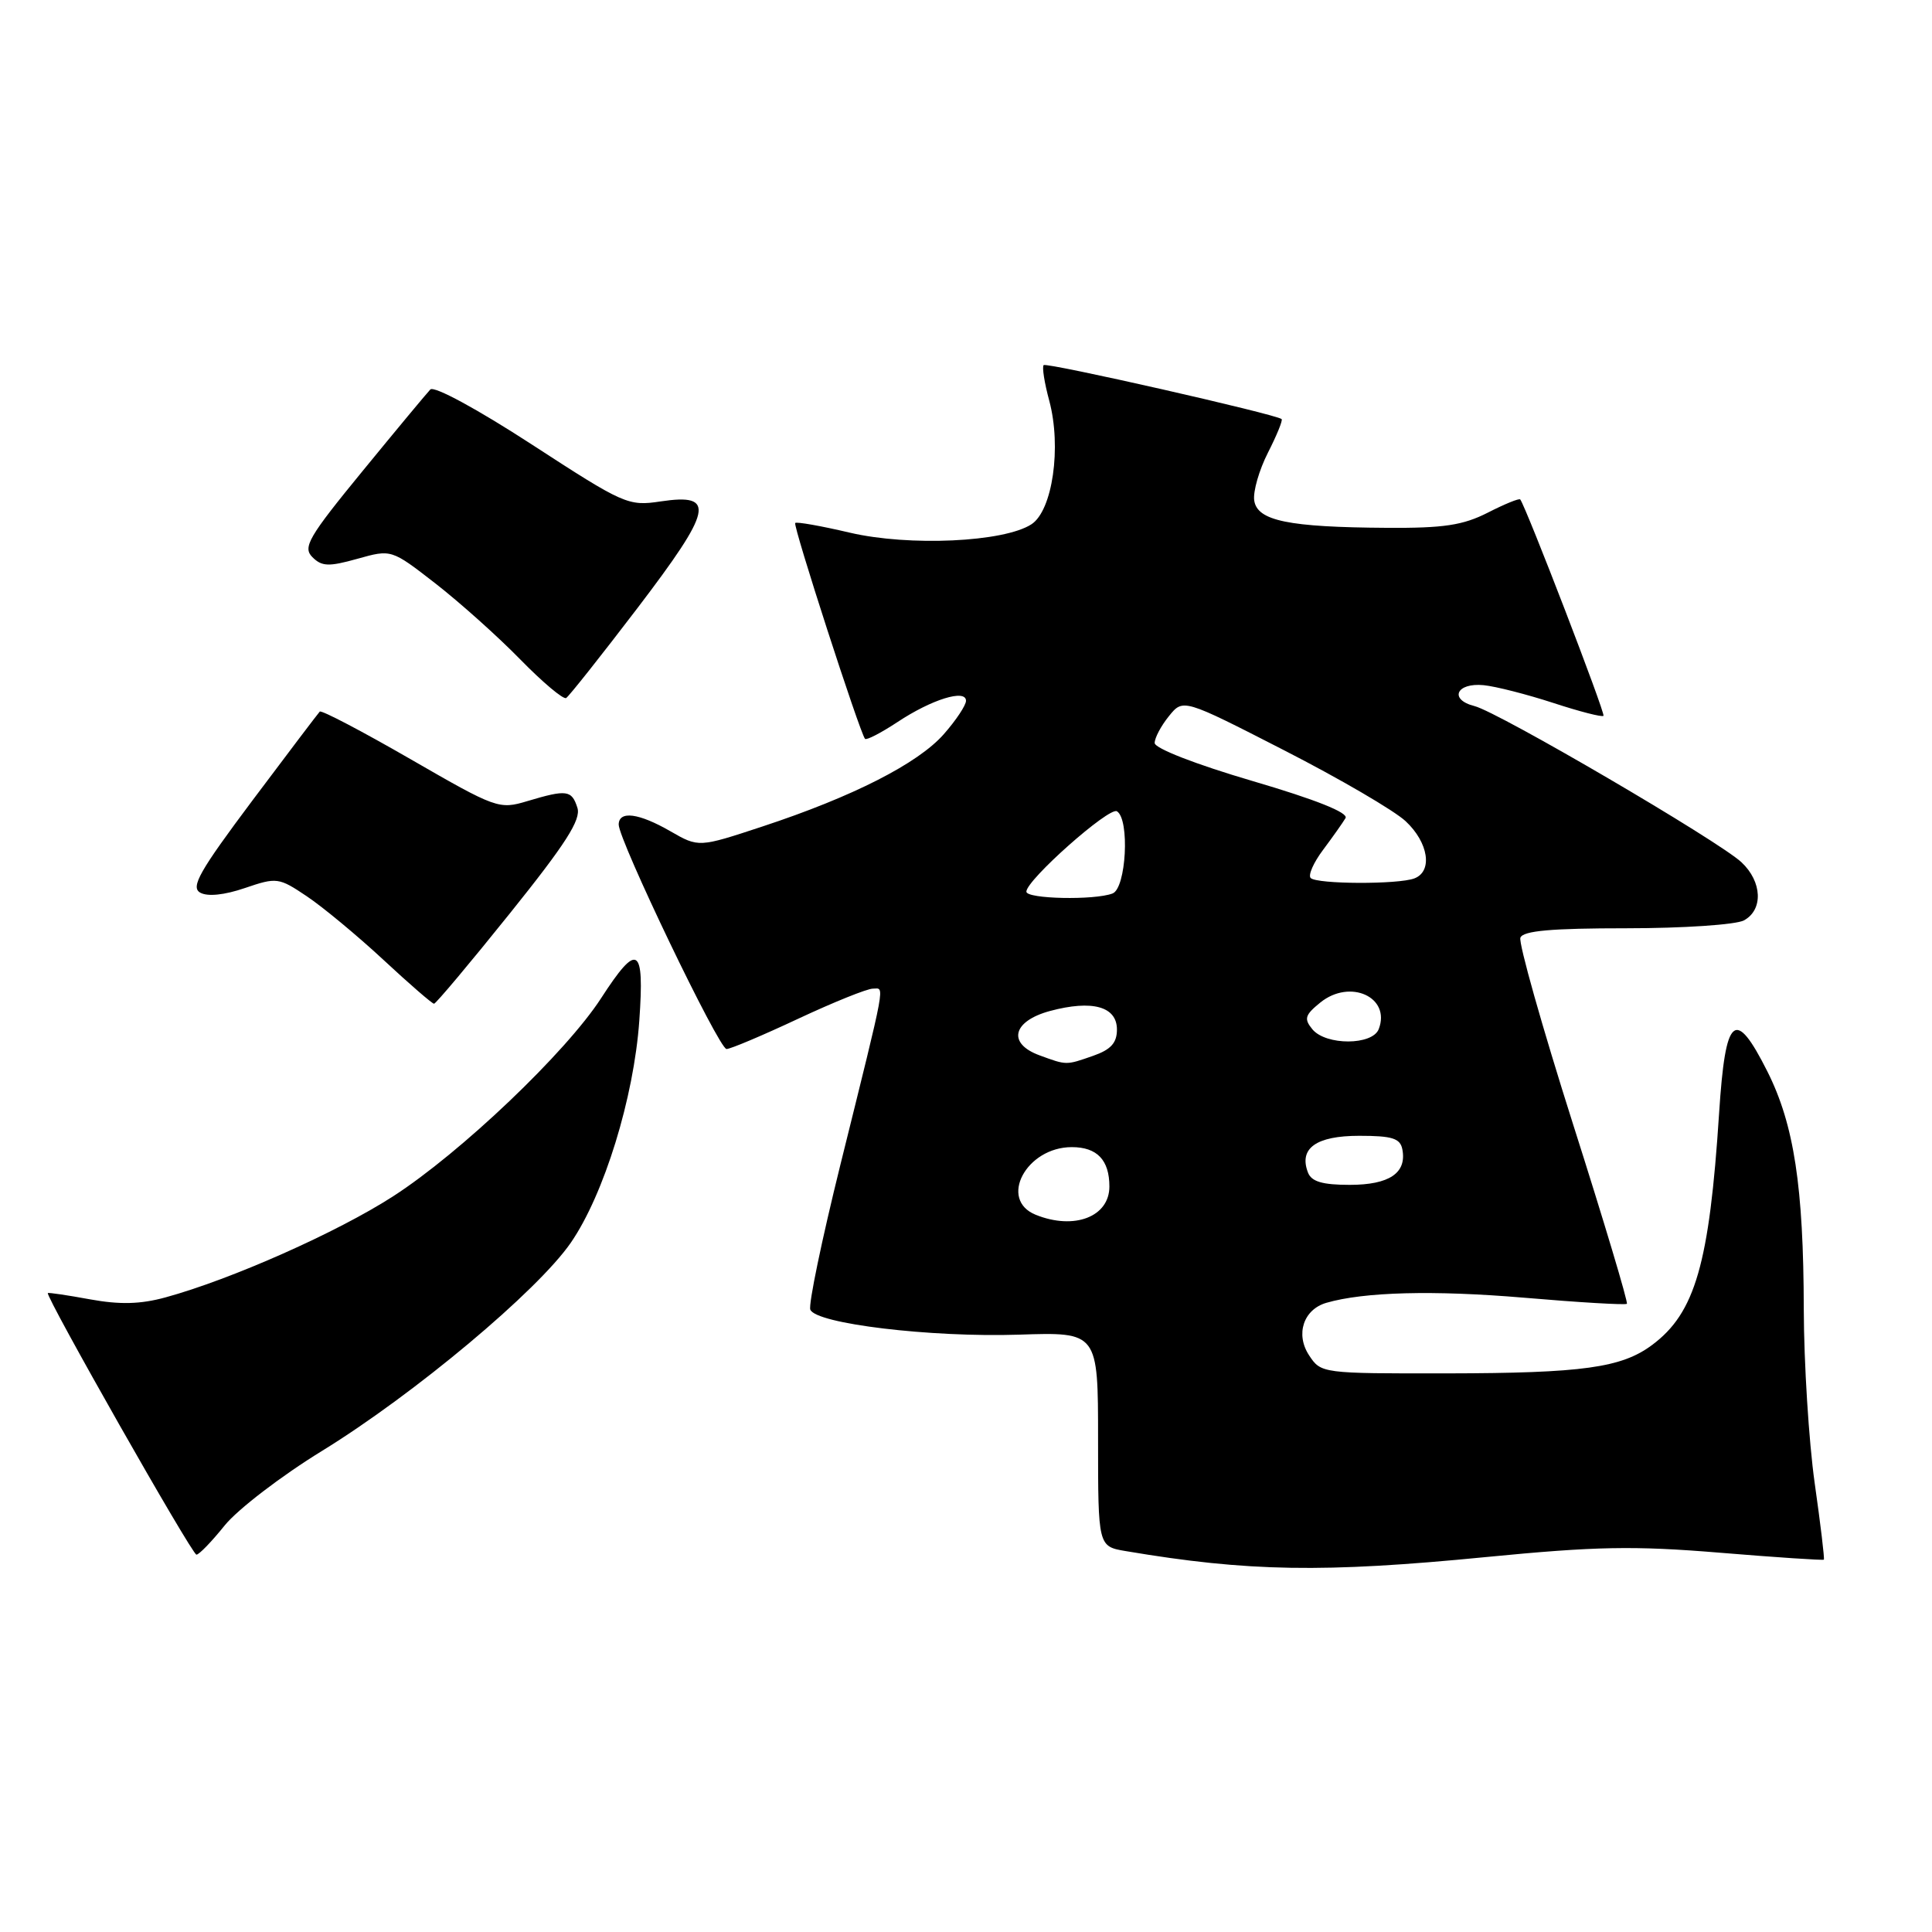 <?xml version="1.0" encoding="UTF-8" standalone="no"?>
<!DOCTYPE svg PUBLIC "-//W3C//DTD SVG 1.1//EN" "http://www.w3.org/Graphics/SVG/1.1/DTD/svg11.dtd" >
<svg xmlns="http://www.w3.org/2000/svg" xmlns:xlink="http://www.w3.org/1999/xlink" version="1.1" viewBox="0 0 256 256">
 <g >
 <path fill="currentColor"
d=" M 196.88 206.32 C 211.45 204.90 216.45 204.80 227.86 205.74 C 235.35 206.36 241.56 206.77 241.67 206.66 C 241.78 206.55 241.23 201.97 240.45 196.48 C 239.68 190.99 239.03 180.65 239.01 173.50 C 238.98 157.23 237.72 149.02 234.20 142.00 C 229.89 133.43 228.63 134.52 227.79 147.50 C 226.50 167.44 224.62 173.97 218.92 178.21 C 214.87 181.24 209.71 181.95 191.77 181.98 C 175.15 182.00 175.04 181.99 173.45 179.57 C 171.63 176.79 172.72 173.51 175.75 172.63 C 180.75 171.18 189.95 170.94 201.91 171.95 C 209.24 172.58 215.39 172.94 215.57 172.76 C 215.75 172.58 212.55 161.87 208.44 148.97 C 204.34 136.06 201.20 124.94 201.46 124.25 C 201.81 123.33 205.58 123.00 215.53 123.00 C 223.01 123.00 230.00 122.53 231.07 121.96 C 233.66 120.57 233.51 116.83 230.75 114.25 C 227.71 111.42 198.54 94.35 195.38 93.56 C 191.96 92.70 192.97 90.43 196.60 90.79 C 198.20 90.95 202.34 92.01 205.81 93.14 C 209.29 94.28 212.28 95.05 212.47 94.85 C 212.75 94.56 202.23 67.22 201.44 66.18 C 201.30 66.00 199.37 66.79 197.14 67.93 C 193.86 69.60 191.29 69.99 183.79 69.94 C 170.72 69.86 166.58 69.01 166.19 66.31 C 166.02 65.13 166.84 62.28 168.01 59.98 C 169.18 57.68 170.00 55.68 169.82 55.53 C 169.09 54.89 138.68 47.99 138.29 48.38 C 138.06 48.61 138.39 50.73 139.03 53.09 C 140.68 59.23 139.47 67.65 136.67 69.47 C 133.03 71.84 120.47 72.42 112.60 70.58 C 108.81 69.69 105.55 69.11 105.37 69.30 C 105.04 69.63 113.93 97.09 114.62 97.90 C 114.81 98.11 116.73 97.12 118.90 95.69 C 123.45 92.67 128.00 91.26 128.00 92.86 C 128.00 93.45 126.68 95.44 125.06 97.28 C 121.65 101.16 113.02 105.56 101.04 109.51 C 92.58 112.30 92.58 112.30 88.84 110.15 C 84.64 107.73 82.01 107.39 81.98 109.25 C 81.96 111.30 95.26 139.00 96.27 139.00 C 96.79 139.00 101.05 137.20 105.74 135.00 C 110.44 132.80 114.90 131.00 115.66 131.00 C 117.24 131.00 117.55 129.35 111.34 154.40 C 108.90 164.25 107.11 172.85 107.37 173.53 C 108.09 175.40 123.30 177.23 135.00 176.85 C 145.50 176.50 145.50 176.50 145.50 190.71 C 145.50 204.91 145.50 204.91 149.18 205.53 C 165.36 208.26 175.38 208.43 196.88 206.32 Z  M 29.77 202.13 C 31.48 200.01 37.29 195.55 42.69 192.24 C 54.92 184.71 71.24 171.05 75.64 164.66 C 80.04 158.27 83.99 145.46 84.71 135.25 C 85.41 125.34 84.49 124.79 79.66 132.25 C 75.02 139.43 61.07 152.72 52.10 158.51 C 44.73 163.27 30.64 169.53 21.93 171.91 C 18.61 172.82 15.89 172.89 11.93 172.17 C 8.95 171.62 6.43 171.25 6.34 171.34 C 5.98 171.72 25.44 206.00 26.03 206.00 C 26.38 206.00 28.06 204.26 29.77 202.13 Z  M 67.55 121.04 C 74.97 111.80 77.01 108.61 76.51 107.04 C 75.76 104.68 75.10 104.59 69.88 106.15 C 66.13 107.28 65.75 107.14 54.41 100.60 C 48.01 96.91 42.60 94.07 42.37 94.29 C 42.15 94.52 38.14 99.81 33.46 106.05 C 26.42 115.45 25.23 117.55 26.53 118.28 C 27.51 118.83 29.73 118.60 32.45 117.67 C 36.67 116.23 36.94 116.27 40.65 118.76 C 42.77 120.18 47.33 123.96 50.79 127.17 C 54.24 130.38 57.27 133.00 57.51 133.00 C 57.75 133.00 62.27 127.62 67.55 121.04 Z  M 84.47 80.57 C 94.44 67.48 94.91 65.34 87.54 66.44 C 83.24 67.09 82.69 66.84 70.49 58.91 C 63.24 54.20 57.52 51.10 57.02 51.61 C 56.55 52.10 52.51 56.96 48.04 62.42 C 40.87 71.17 40.09 72.52 41.39 73.82 C 42.64 75.07 43.55 75.11 47.37 74.04 C 51.86 72.78 51.86 72.78 57.68 77.30 C 60.88 79.79 65.94 84.31 68.92 87.36 C 71.90 90.41 74.65 92.72 75.02 92.49 C 75.40 92.25 79.65 86.89 84.47 80.57 Z  M 137.25 160.97 C 132.27 158.97 135.98 152.00 142.02 152.00 C 145.37 152.00 147.00 153.71 147.00 157.22 C 147.00 161.23 142.35 163.02 137.25 160.97 Z  M 173.31 155.36 C 172.08 152.16 174.39 150.50 180.10 150.50 C 184.48 150.50 185.54 150.83 185.82 152.30 C 186.42 155.43 184.09 157.00 178.85 157.00 C 175.22 157.00 173.77 156.57 173.31 155.36 Z  M 137.75 139.84 C 133.45 138.27 134.15 135.31 139.13 133.96 C 144.73 132.46 148.00 133.36 148.00 136.42 C 148.00 138.20 147.19 139.08 144.85 139.90 C 141.23 141.16 141.38 141.17 137.75 139.84 Z  M 173.90 136.39 C 172.76 135.00 172.90 134.50 174.95 132.84 C 178.89 129.65 184.32 132.13 182.69 136.36 C 181.86 138.53 175.70 138.55 173.90 136.39 Z  M 136.00 118.15 C 136.00 116.60 146.98 106.87 148.00 107.50 C 149.72 108.56 149.23 117.70 147.42 118.39 C 145.02 119.31 136.00 119.12 136.00 118.15 Z  M 173.67 116.34 C 173.31 115.97 174.05 114.29 175.33 112.59 C 176.60 110.89 177.93 109.01 178.29 108.40 C 178.70 107.69 174.35 105.95 165.97 103.49 C 158.44 101.28 153.00 99.16 153.00 98.45 C 153.00 97.77 153.85 96.17 154.89 94.89 C 156.77 92.56 156.77 92.56 170.14 99.41 C 177.49 103.17 184.74 107.40 186.25 108.81 C 189.29 111.64 189.87 115.45 187.42 116.39 C 185.29 117.21 174.50 117.17 173.67 116.34 Z "/>
</g>
</svg>